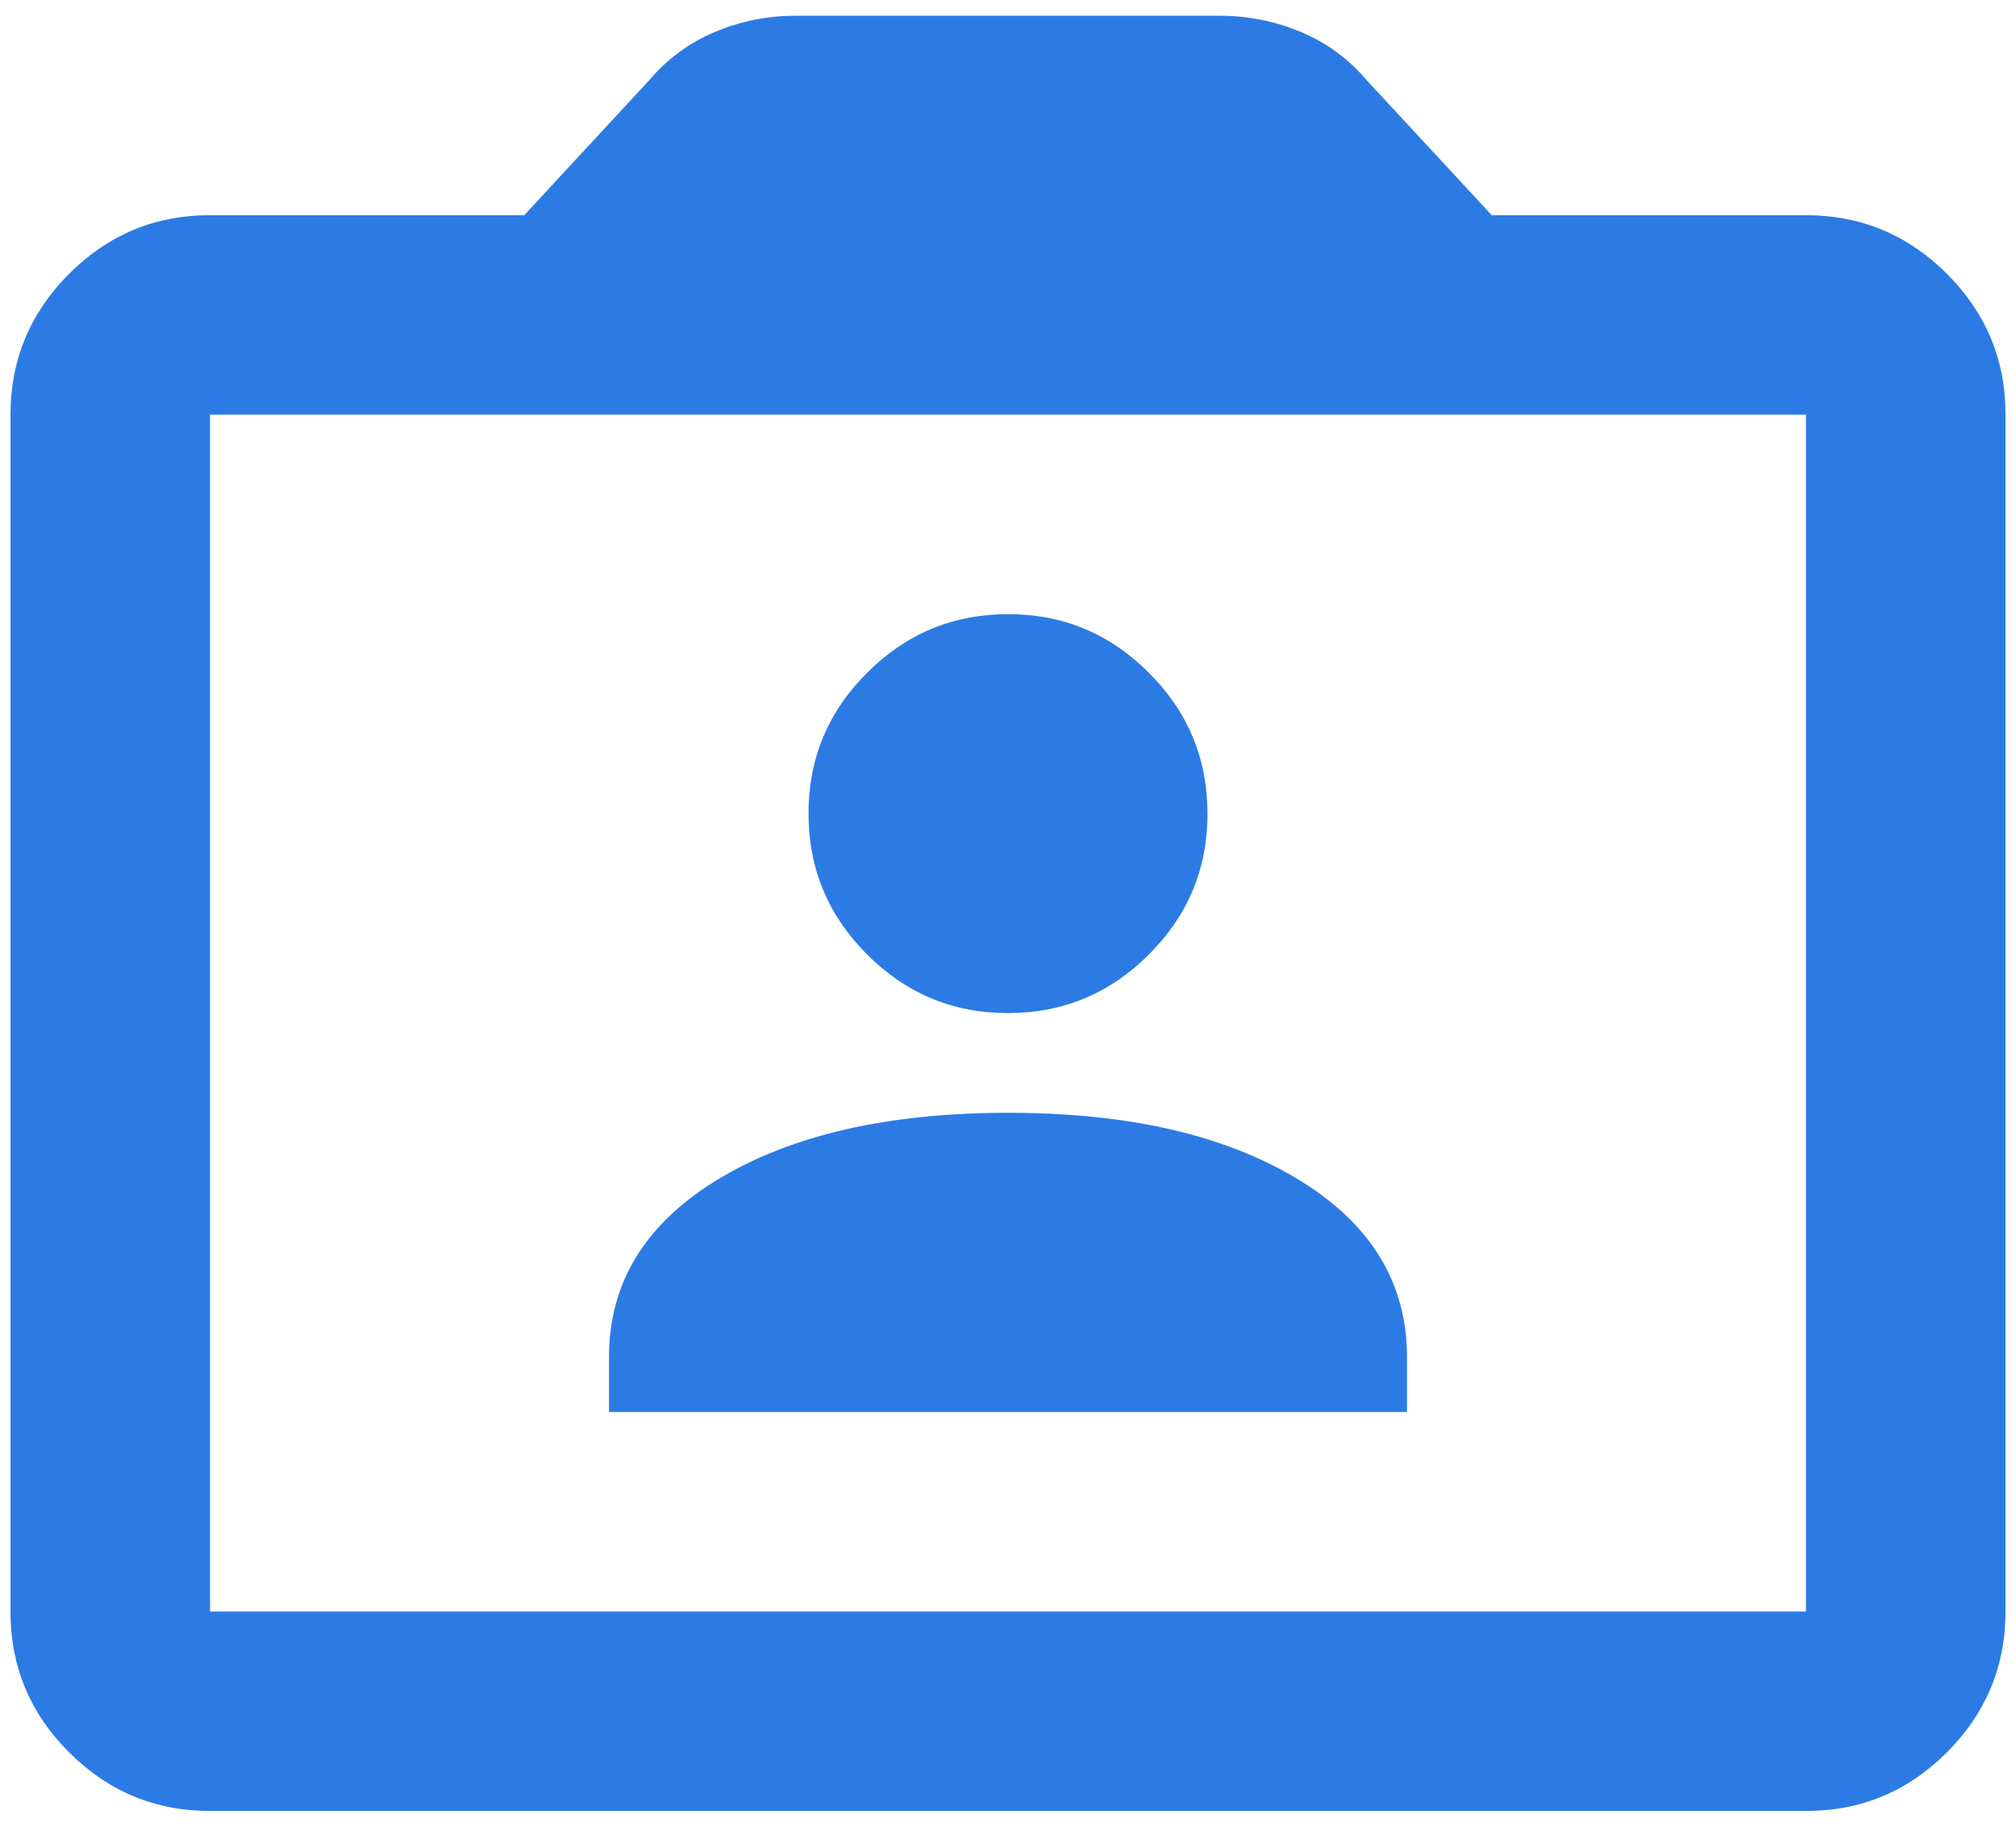 <svg width="64" height="58" viewBox="0 0 64 58" fill="none" xmlns="http://www.w3.org/2000/svg">
<path d="M19.333 44.833H44.667V43.092C44.667 40.717 43.506 38.829 41.183 37.43C38.861 36.03 35.8 35.331 32 35.333C28.2 35.333 25.139 36.033 22.817 37.433C20.494 38.833 19.333 40.719 19.333 43.092V44.833ZM32 32.167C33.742 32.167 35.233 31.546 36.474 30.305C37.716 29.063 38.336 27.573 38.333 25.833C38.333 24.092 37.713 22.6 36.471 21.359C35.23 20.117 33.74 19.498 32 19.5C30.258 19.5 28.767 20.121 27.526 21.362C26.284 22.603 25.665 24.094 25.667 25.833C25.667 27.575 26.287 29.067 27.529 30.308C28.77 31.549 30.261 32.169 32 32.167ZM6.667 57.5C4.925 57.5 3.434 56.879 2.192 55.638C0.951 54.397 0.331 52.906 0.333 51.167V13.167C0.333 11.425 0.954 9.934 2.195 8.692C3.437 7.451 4.927 6.831 6.667 6.833H16.642L20.6 2.558C21.181 1.872 21.88 1.357 22.7 1.013C23.519 0.669 24.375 0.498 25.268 0.5H38.726C39.623 0.5 40.481 0.672 41.3 1.016C42.12 1.36 42.818 1.874 43.397 2.558L47.358 6.833H57.333C59.075 6.833 60.566 7.454 61.808 8.695C63.049 9.937 63.669 11.427 63.667 13.167V51.167C63.667 52.908 63.046 54.4 61.805 55.641C60.563 56.883 59.073 57.502 57.333 57.5H6.667ZM57.333 51.167V13.167H6.667V51.167H57.333Z" fill="#2C7BE5"/>
</svg>
